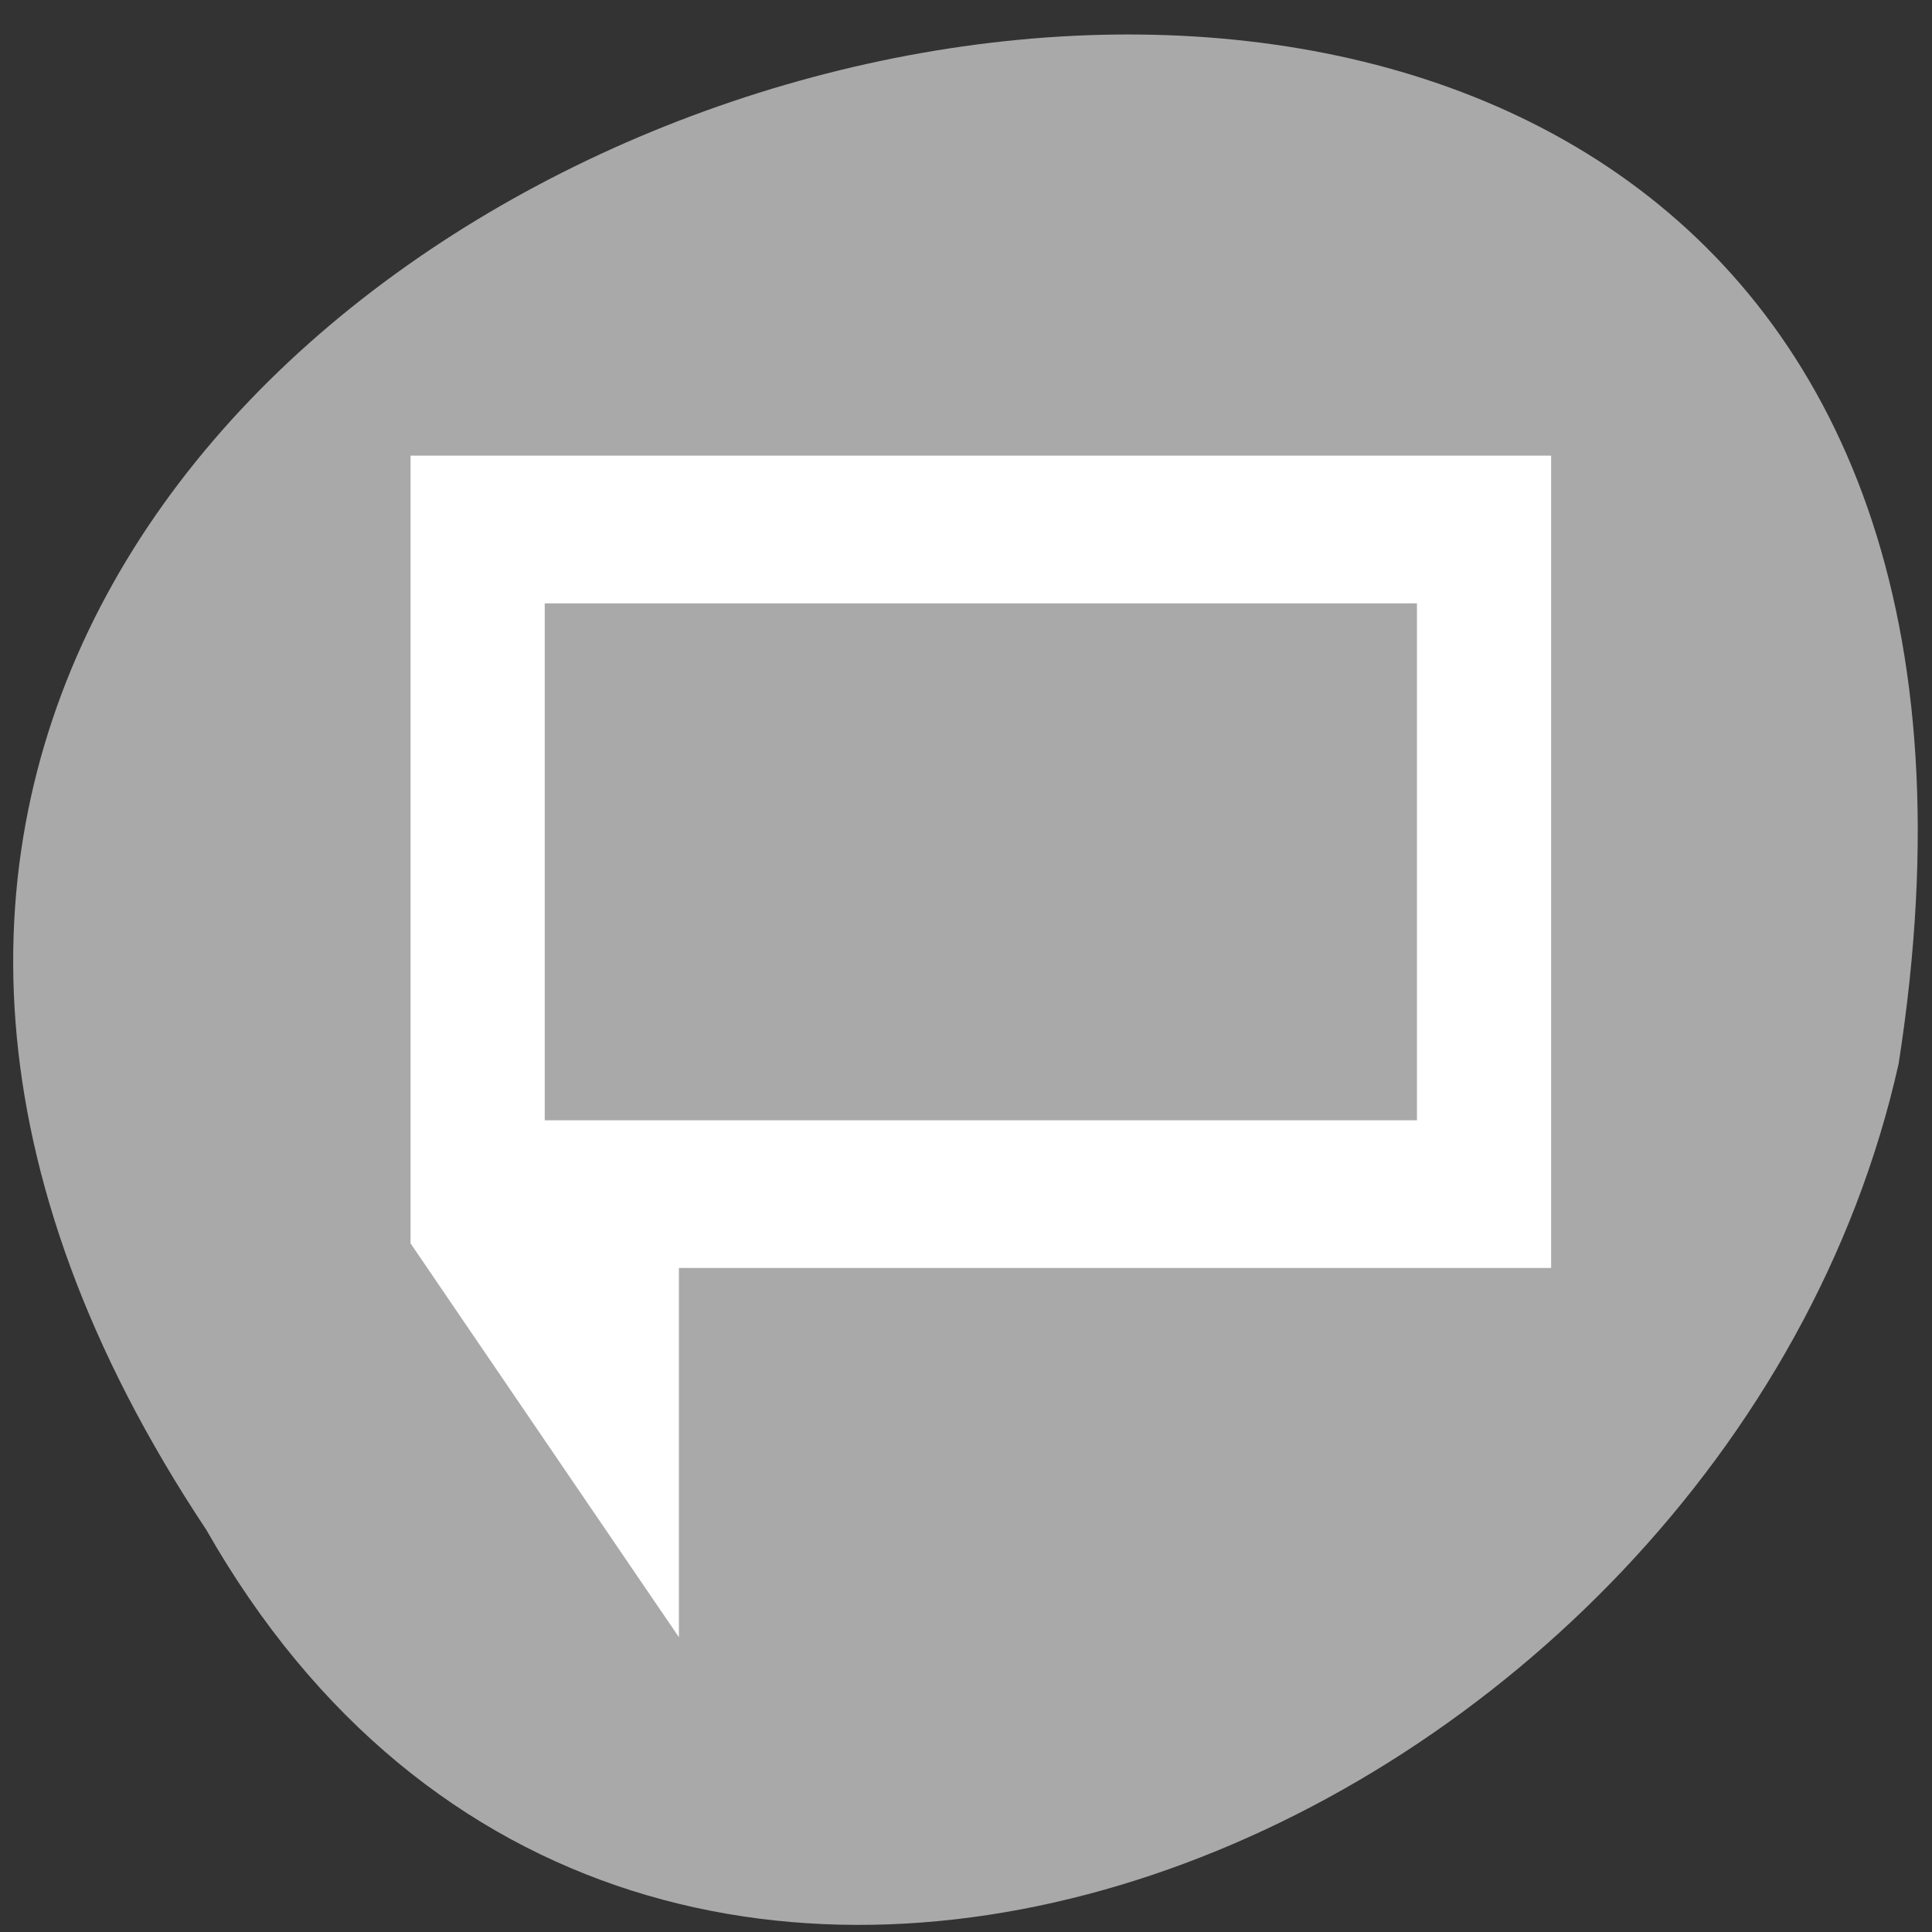 <svg xmlns="http://www.w3.org/2000/svg" viewBox="0 0 256 256"><rect x="0" y="0" width="256" height="256" fill="#333333" stroke="none"/><g transform="matrix(0 0.992 -0.992 0 1046.65 1.244)" style="fill:#dc143c;color:#000"><path d="m 203.08 1027.54 c -192.48 127.94 -302.85 -263.69 -62.21 -226.05 c 102.83 23.02 165.24 167.37 62.21 226.05 z" style="fill:#a9a9a9"/><path d="m 329 538.36 v 10 l 3 4 v -3 v -1 h 13 v -10 z m 1 1 h 14 v 8 h -14 z" transform="matrix(0 -8.962 9.864 0 -5245.84 3944.27)" style="fill:#fff;stroke:#fff"/></g></svg>